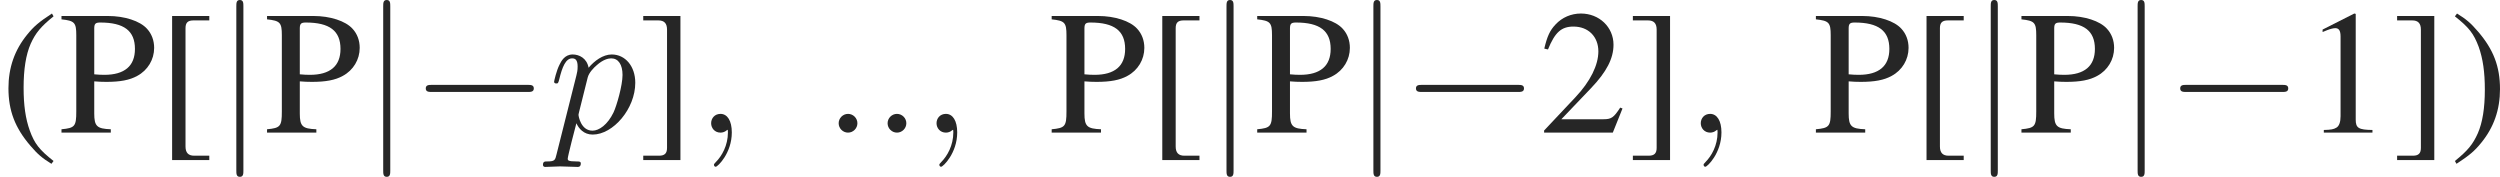 <?xml version='1.0' encoding='UTF-8'?>
<!-- This file was generated by dvisvgm 1.15.1 -->
<svg height='9.963pt' version='1.1' viewBox='0 -7.472 140.852 9.963' width='140.852pt' xmlns='http://www.w3.org/2000/svg' xmlns:xlink='http://www.w3.org/1999/xlink'>
<defs>
<path d='M2.928 -6.71C2.194 -6.233 1.896 -5.975 1.529 -5.519C0.824 -4.655 0.476 -3.662 0.476 -2.501C0.476 -1.241 0.844 -0.268 1.717 0.744C2.124 1.221 2.382 1.439 2.898 1.757L3.017 1.598C2.223 0.973 1.945 0.625 1.677 -0.119C1.439 -0.784 1.33 -1.538 1.33 -2.531C1.33 -3.573 1.459 -4.387 1.727 -5.002C2.005 -5.618 2.303 -5.975 3.017 -6.551L2.928 -6.71Z' id='g1-40'/>
<path d='M0.377 1.757C1.112 1.28 1.409 1.022 1.777 0.566C2.481 -0.298 2.829 -1.29 2.829 -2.452C2.829 -3.722 2.462 -4.685 1.588 -5.697C1.181 -6.174 0.923 -6.392 0.407 -6.71L0.288 -6.551C1.082 -5.925 1.35 -5.578 1.628 -4.834C1.866 -4.169 1.975 -3.414 1.975 -2.422C1.975 -1.39 1.846 -0.566 1.578 0.04C1.3 0.665 1.002 1.022 0.288 1.598L0.377 1.757Z' id='g1-41'/>
<path d='M2.888 -6.71L1.102 -5.806V-5.667C1.221 -5.717 1.33 -5.757 1.37 -5.777C1.548 -5.846 1.717 -5.886 1.816 -5.886C2.025 -5.886 2.114 -5.737 2.114 -5.419V-0.923C2.114 -0.596 2.035 -0.367 1.876 -0.278C1.727 -0.189 1.588 -0.159 1.171 -0.149V0H3.911V-0.149C3.127 -0.159 2.968 -0.258 2.968 -0.734V-6.69L2.888 -6.71Z' id='g1-49'/>
<path d='M4.715 -1.36L4.586 -1.409C4.218 -0.844 4.089 -0.754 3.643 -0.754H1.27L2.938 -2.501C3.821 -3.424 4.208 -4.179 4.208 -4.953C4.208 -5.945 3.404 -6.71 2.372 -6.71C1.826 -6.71 1.31 -6.491 0.943 -6.094C0.625 -5.757 0.476 -5.439 0.308 -4.734L0.516 -4.685C0.913 -5.657 1.27 -5.975 1.955 -5.975C2.789 -5.975 3.355 -5.409 3.355 -4.576C3.355 -3.801 2.898 -2.878 2.064 -1.995L0.298 -0.119V0H4.169L4.715 -1.36Z' id='g1-50'/>
<path d='M2.005 -2.888C2.263 -2.868 2.432 -2.859 2.69 -2.859C3.464 -2.859 4 -2.958 4.427 -3.196C5.022 -3.514 5.38 -4.119 5.38 -4.774C5.38 -5.191 5.241 -5.568 4.973 -5.856C4.576 -6.293 3.712 -6.571 2.779 -6.571H0.159V-6.382C0.893 -6.303 0.993 -6.203 0.993 -5.489V-1.191C0.993 -0.357 0.913 -0.258 0.159 -0.189V0H2.938V-0.189C2.154 -0.218 2.005 -0.357 2.005 -1.082V-2.888ZM2.005 -5.866C2.005 -6.134 2.074 -6.203 2.342 -6.203C3.682 -6.203 4.298 -5.737 4.298 -4.715C4.298 -3.752 3.712 -3.256 2.571 -3.256C2.372 -3.256 2.233 -3.265 2.005 -3.285V-5.866Z' id='g1-80'/>
<path d='M2.968 1.3H2.114C1.787 1.3 1.628 1.131 1.628 0.784V-5.886C1.628 -6.193 1.757 -6.322 2.074 -6.322H2.968V-6.571H0.873V1.548H2.968V1.3Z' id='g1-91'/>
<path d='M0.337 1.3V1.548H2.432V-6.571H0.337V-6.322H1.191C1.519 -6.322 1.677 -6.154 1.677 -5.806V0.864C1.677 1.171 1.538 1.3 1.231 1.3H0.337Z' id='g1-93'/>
<path d='M1.913 -0.528C1.913 -0.817 1.674 -1.056 1.385 -1.056S0.857 -0.817 0.857 -0.528S1.096 0 1.385 0S1.913 -0.239 1.913 -0.528Z' id='g3-58'/>
<path d='M2.022 -0.01C2.022 -0.667 1.773 -1.056 1.385 -1.056C1.056 -1.056 0.857 -0.807 0.857 -0.528C0.857 -0.259 1.056 0 1.385 0C1.504 0 1.634 -0.04 1.734 -0.13C1.763 -0.149 1.773 -0.159 1.783 -0.159S1.803 -0.149 1.803 -0.01C1.803 0.727 1.455 1.325 1.126 1.654C1.016 1.763 1.016 1.783 1.016 1.813C1.016 1.883 1.066 1.923 1.116 1.923C1.225 1.923 2.022 1.156 2.022 -0.01Z' id='g3-59'/>
<path d='M0.448 1.215C0.369 1.554 0.349 1.624 -0.09 1.624C-0.209 1.624 -0.319 1.624 -0.319 1.813C-0.319 1.893 -0.269 1.933 -0.189 1.933C0.08 1.933 0.369 1.903 0.648 1.903C0.976 1.903 1.315 1.933 1.634 1.933C1.684 1.933 1.813 1.933 1.813 1.734C1.813 1.624 1.714 1.624 1.574 1.624C1.076 1.624 1.076 1.554 1.076 1.465C1.076 1.345 1.494 -0.279 1.564 -0.528C1.694 -0.239 1.973 0.11 2.481 0.11C3.636 0.11 4.882 -1.345 4.882 -2.809C4.882 -3.746 4.314 -4.403 3.557 -4.403C3.059 -4.403 2.58 -4.045 2.252 -3.656C2.152 -4.194 1.724 -4.403 1.355 -4.403C0.897 -4.403 0.707 -4.015 0.618 -3.836C0.438 -3.497 0.309 -2.899 0.309 -2.869C0.309 -2.77 0.408 -2.77 0.428 -2.77C0.528 -2.77 0.538 -2.78 0.598 -2.999C0.767 -3.706 0.966 -4.184 1.325 -4.184C1.494 -4.184 1.634 -4.105 1.634 -3.726C1.634 -3.497 1.604 -3.387 1.564 -3.218L0.448 1.215ZM2.202 -3.108C2.271 -3.377 2.54 -3.656 2.72 -3.806C3.068 -4.115 3.357 -4.184 3.527 -4.184C3.925 -4.184 4.164 -3.836 4.164 -3.248S3.836 -1.514 3.656 -1.136C3.318 -0.438 2.839 -0.11 2.471 -0.11C1.813 -0.11 1.684 -0.936 1.684 -0.996C1.684 -1.016 1.684 -1.036 1.714 -1.156L2.202 -3.108Z' id='g3-112'/>
<path d='M6.565 -2.291C6.735 -2.291 6.914 -2.291 6.914 -2.491S6.735 -2.69 6.565 -2.69H1.176C1.006 -2.69 0.827 -2.69 0.827 -2.491S1.006 -2.291 1.176 -2.291H6.565Z' id='g2-0'/>
<path d='M1.584 -7.113C1.584 -7.293 1.584 -7.472 1.385 -7.472S1.186 -7.293 1.186 -7.113V2.132C1.186 2.311 1.186 2.491 1.385 2.491S1.584 2.311 1.584 2.132V-7.113Z' id='g2-106'/>
</defs>
<g id='page1'>
<g fill='#262626'>
<use x='0' xlink:href='#g1-40' y='0'/>
<use x='3.305' xlink:href='#g1-80' y='0'/>
<use x='8.824' xlink:href='#g1-91' y='0'/>
<use x='12.129' xlink:href='#g2-106' y='0'/>
<use x='14.886' xlink:href='#g1-80' y='0'/>
<use x='20.404' xlink:href='#g2-106' y='0'/>
<use x='23.161' xlink:href='#g2-0' y='0'/>
<use x='30.91' xlink:href='#g3-112' y='0'/>
<use x='35.904' xlink:href='#g1-93' y='0'/>
<use x='39.209' xlink:href='#g3-59' y='0'/>
<use x='46.394' xlink:href='#g3-58' y='0'/>
<use x='49.151' xlink:href='#g3-58' y='0'/>
<use x='51.908' xlink:href='#g3-59' y='0'/>
<use x='59.093' xlink:href='#g1-80' y='0'/>
<use x='64.611' xlink:href='#g1-91' y='0'/>
<use x='67.916' xlink:href='#g2-106' y='0'/>
<use x='70.673' xlink:href='#g1-80' y='0'/>
<use x='76.192' xlink:href='#g2-106' y='0'/>
<use x='78.949' xlink:href='#g2-0' y='0'/>
<use x='86.698' xlink:href='#g1-50' y='0'/>
<use x='91.66' xlink:href='#g1-93' y='0'/>
<use x='94.966' xlink:href='#g3-59' y='0'/>
<use x='102.15' xlink:href='#g1-80' y='0'/>
<use x='107.669' xlink:href='#g1-91' y='0'/>
<use x='110.974' xlink:href='#g2-106' y='0'/>
<use x='113.731' xlink:href='#g1-80' y='0'/>
<use x='119.249' xlink:href='#g2-106' y='0'/>
<use x='122.007' xlink:href='#g2-0' y='0'/>
<use x='129.755' xlink:href='#g1-49' y='0'/>
<use x='134.718' xlink:href='#g1-93' y='0'/>
<use x='138.023' xlink:href='#g1-41' y='0'/>
</g>
</g>
</svg>
